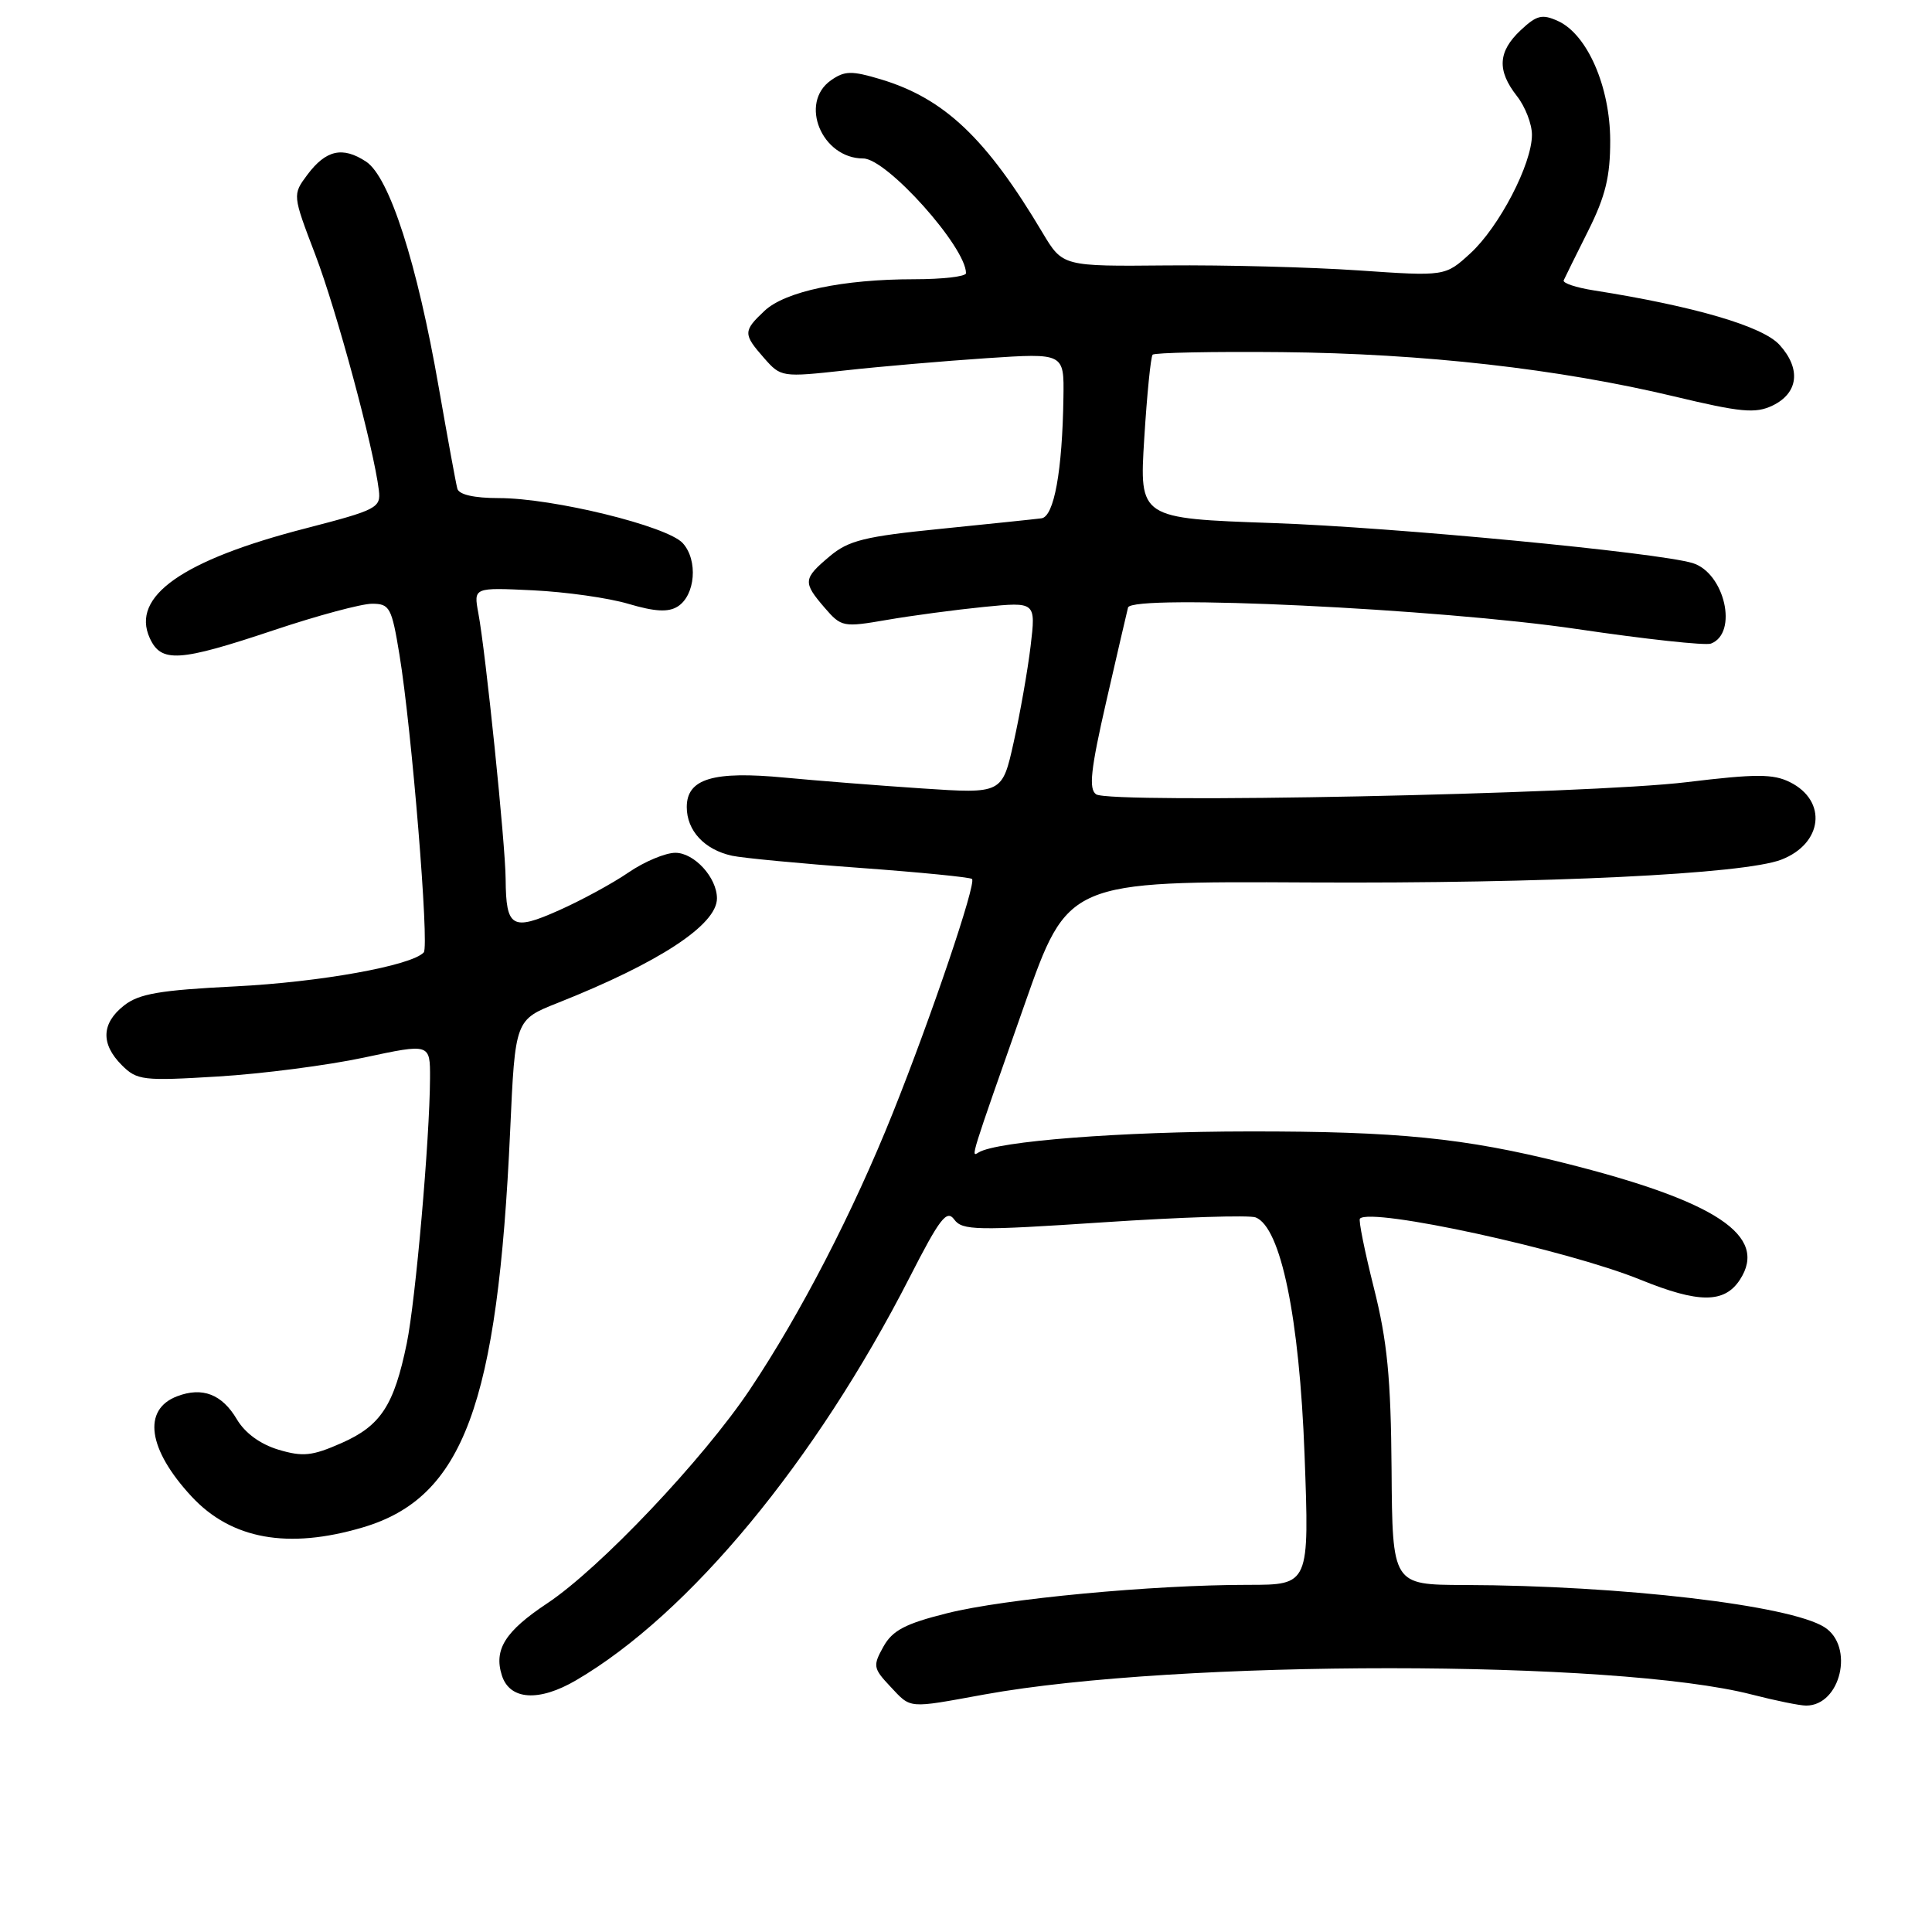 <?xml version="1.0" encoding="UTF-8" standalone="no"?>
<!DOCTYPE svg PUBLIC "-//W3C//DTD SVG 1.1//EN" "http://www.w3.org/Graphics/SVG/1.1/DTD/svg11.dtd" >
<svg xmlns="http://www.w3.org/2000/svg" xmlns:xlink="http://www.w3.org/1999/xlink" version="1.1" viewBox="0 0 256 256">
 <g >
 <path fill="currentColor"
d=" M 130.42 224.53 C 156.04 219.88 214.12 219.89 232.14 224.54 C 235.25 225.34 238.48 226.00 239.32 226.00 C 243.91 226.00 245.74 218.15 241.75 215.61 C 237.17 212.70 214.85 210.08 194.00 210.02 C 184.50 209.99 184.50 209.99 184.39 194.74 C 184.30 182.58 183.82 177.71 182.05 170.67 C 180.83 165.81 179.99 161.67 180.20 161.47 C 181.70 159.96 207.63 165.61 217.37 169.57 C 225.09 172.71 228.49 172.71 230.54 169.58 C 234.36 163.75 227.44 159.16 207.25 154.10 C 194.04 150.79 185.19 149.90 165.50 149.92 C 148.56 149.93 132.09 151.21 129.66 152.71 C 128.62 153.35 128.48 153.80 135.75 133.13 C 141.50 116.76 141.50 116.76 173.50 116.93 C 204.95 117.09 231.04 115.83 236.03 113.91 C 241.53 111.79 242.17 106.13 237.18 103.64 C 234.94 102.53 232.68 102.53 223.50 103.64 C 210.47 105.23 147.07 106.53 145.24 105.25 C 144.24 104.55 144.52 101.96 146.59 92.93 C 148.03 86.64 149.33 81.05 149.47 80.50 C 149.96 78.70 190.73 80.66 208.95 83.35 C 218.00 84.69 225.99 85.56 226.71 85.28 C 230.35 83.89 228.53 75.91 224.28 74.61 C 219.68 73.21 184.63 69.86 168.73 69.31 C 150.96 68.69 150.96 68.69 151.62 58.09 C 151.98 52.27 152.48 47.27 152.73 47.00 C 152.98 46.73 160.68 46.57 169.84 46.66 C 188.59 46.84 206.54 48.87 221.85 52.53 C 230.66 54.64 232.60 54.82 234.85 53.75 C 238.30 52.10 238.68 48.87 235.80 45.70 C 233.57 43.23 224.51 40.58 211.20 38.48 C 208.83 38.11 207.03 37.51 207.20 37.14 C 207.36 36.77 208.82 33.83 210.44 30.59 C 212.74 25.99 213.37 23.38 213.36 18.61 C 213.34 11.46 210.32 4.56 206.45 2.79 C 204.34 1.83 203.62 2.01 201.49 4.01 C 198.48 6.84 198.34 9.34 201.00 12.73 C 202.10 14.13 203.00 16.45 202.99 17.88 C 202.98 21.75 198.65 30.06 194.84 33.56 C 191.50 36.62 191.50 36.62 180.00 35.83 C 173.68 35.40 162.27 35.10 154.65 35.17 C 140.81 35.30 140.81 35.30 138.15 30.85 C 130.69 18.31 125.14 13.05 116.71 10.51 C 112.84 9.35 111.92 9.37 110.11 10.64 C 105.84 13.63 108.89 21.00 114.39 21.00 C 117.49 21.00 128.00 32.73 128.00 36.20 C 128.00 36.64 124.91 37.00 121.14 37.00 C 111.68 37.00 104.04 38.61 101.30 41.19 C 98.46 43.86 98.45 44.27 101.25 47.45 C 103.47 49.98 103.60 50.00 112.00 49.08 C 116.67 48.56 125.11 47.84 130.75 47.46 C 141.00 46.78 141.00 46.78 140.91 52.64 C 140.77 62.40 139.67 68.46 138.00 68.68 C 137.18 68.79 131.18 69.41 124.68 70.07 C 114.57 71.08 112.43 71.61 109.93 73.72 C 106.41 76.68 106.36 77.15 109.27 80.53 C 111.48 83.09 111.72 83.14 117.52 82.14 C 120.81 81.57 126.60 80.80 130.38 80.42 C 137.26 79.74 137.26 79.74 136.56 85.62 C 136.17 88.85 135.16 94.58 134.32 98.34 C 132.80 105.18 132.80 105.18 122.15 104.47 C 116.29 104.08 108.12 103.43 104.00 103.04 C 94.50 102.13 91.00 103.18 91.00 106.94 C 91.00 110.07 93.34 112.59 97.00 113.39 C 98.38 113.69 106.00 114.42 113.95 115.00 C 121.89 115.58 128.58 116.24 128.80 116.47 C 129.39 117.06 123.41 134.72 118.29 147.50 C 113.05 160.59 106.06 174.11 99.37 184.11 C 93.17 193.38 79.48 207.82 72.51 212.45 C 66.94 216.15 65.41 218.57 66.50 222.00 C 67.54 225.28 71.42 225.53 76.36 222.63 C 91.34 213.86 108.07 193.63 120.55 169.22 C 124.54 161.42 125.45 160.24 126.44 161.59 C 127.51 163.05 129.39 163.08 146.23 161.96 C 156.47 161.28 165.53 160.99 166.37 161.31 C 169.71 162.59 172.18 174.56 172.86 192.75 C 173.50 210.00 173.50 210.00 165.40 210.00 C 152.73 210.00 133.14 211.84 125.50 213.76 C 119.94 215.15 118.25 216.04 117.05 218.20 C 115.65 220.72 115.70 221.06 117.95 223.45 C 120.77 226.45 120.16 226.40 130.42 224.53 Z  M 48.07 202.39 C 61.39 198.45 65.95 186.15 67.60 149.81 C 68.26 135.13 68.26 135.13 73.88 132.90 C 87.36 127.55 95.00 122.54 95.00 119.04 C 95.00 116.29 92.00 113.00 89.49 113.00 C 88.17 113.00 85.38 114.17 83.29 115.60 C 81.21 117.03 77.06 119.29 74.07 120.62 C 67.85 123.40 67.05 122.93 67.00 116.50 C 66.98 111.96 64.35 86.38 63.38 81.23 C 62.75 77.84 62.75 77.84 70.62 78.22 C 74.96 78.43 80.66 79.23 83.29 80.02 C 86.78 81.05 88.55 81.15 89.79 80.37 C 92.14 78.90 92.52 74.23 90.47 71.97 C 88.42 69.71 73.29 66.00 66.09 66.00 C 62.82 66.00 60.81 65.54 60.60 64.75 C 60.41 64.06 59.31 58.03 58.14 51.35 C 55.28 34.89 51.59 23.43 48.50 21.41 C 45.39 19.37 43.19 19.87 40.73 23.15 C 38.75 25.81 38.75 25.81 41.78 33.75 C 44.61 41.16 49.53 59.39 50.20 64.96 C 50.48 67.29 49.96 67.56 40.50 70.01 C 24.16 74.22 17.33 79.03 19.84 84.54 C 21.35 87.86 23.70 87.71 36.29 83.50 C 42.05 81.57 47.89 80.00 49.29 80.00 C 51.64 80.00 51.90 80.48 52.93 86.75 C 54.56 96.67 56.90 125.39 56.15 126.20 C 54.52 127.96 42.40 130.14 31.19 130.70 C 21.18 131.20 18.42 131.67 16.44 133.23 C 13.43 135.59 13.33 138.33 16.14 141.14 C 18.15 143.15 18.93 143.25 28.89 142.64 C 34.73 142.29 43.44 141.16 48.25 140.13 C 57.00 138.26 57.00 138.26 56.98 142.88 C 56.94 150.95 55.07 172.30 53.90 178.00 C 52.21 186.22 50.46 188.91 45.28 191.20 C 41.36 192.93 40.15 193.06 36.89 192.09 C 34.48 191.36 32.45 189.88 31.37 188.04 C 29.41 184.74 26.82 183.74 23.48 185.01 C 18.83 186.77 19.59 192.05 25.39 198.30 C 30.66 203.97 38.17 205.32 48.07 202.39 Z "/>
</g>
</svg>